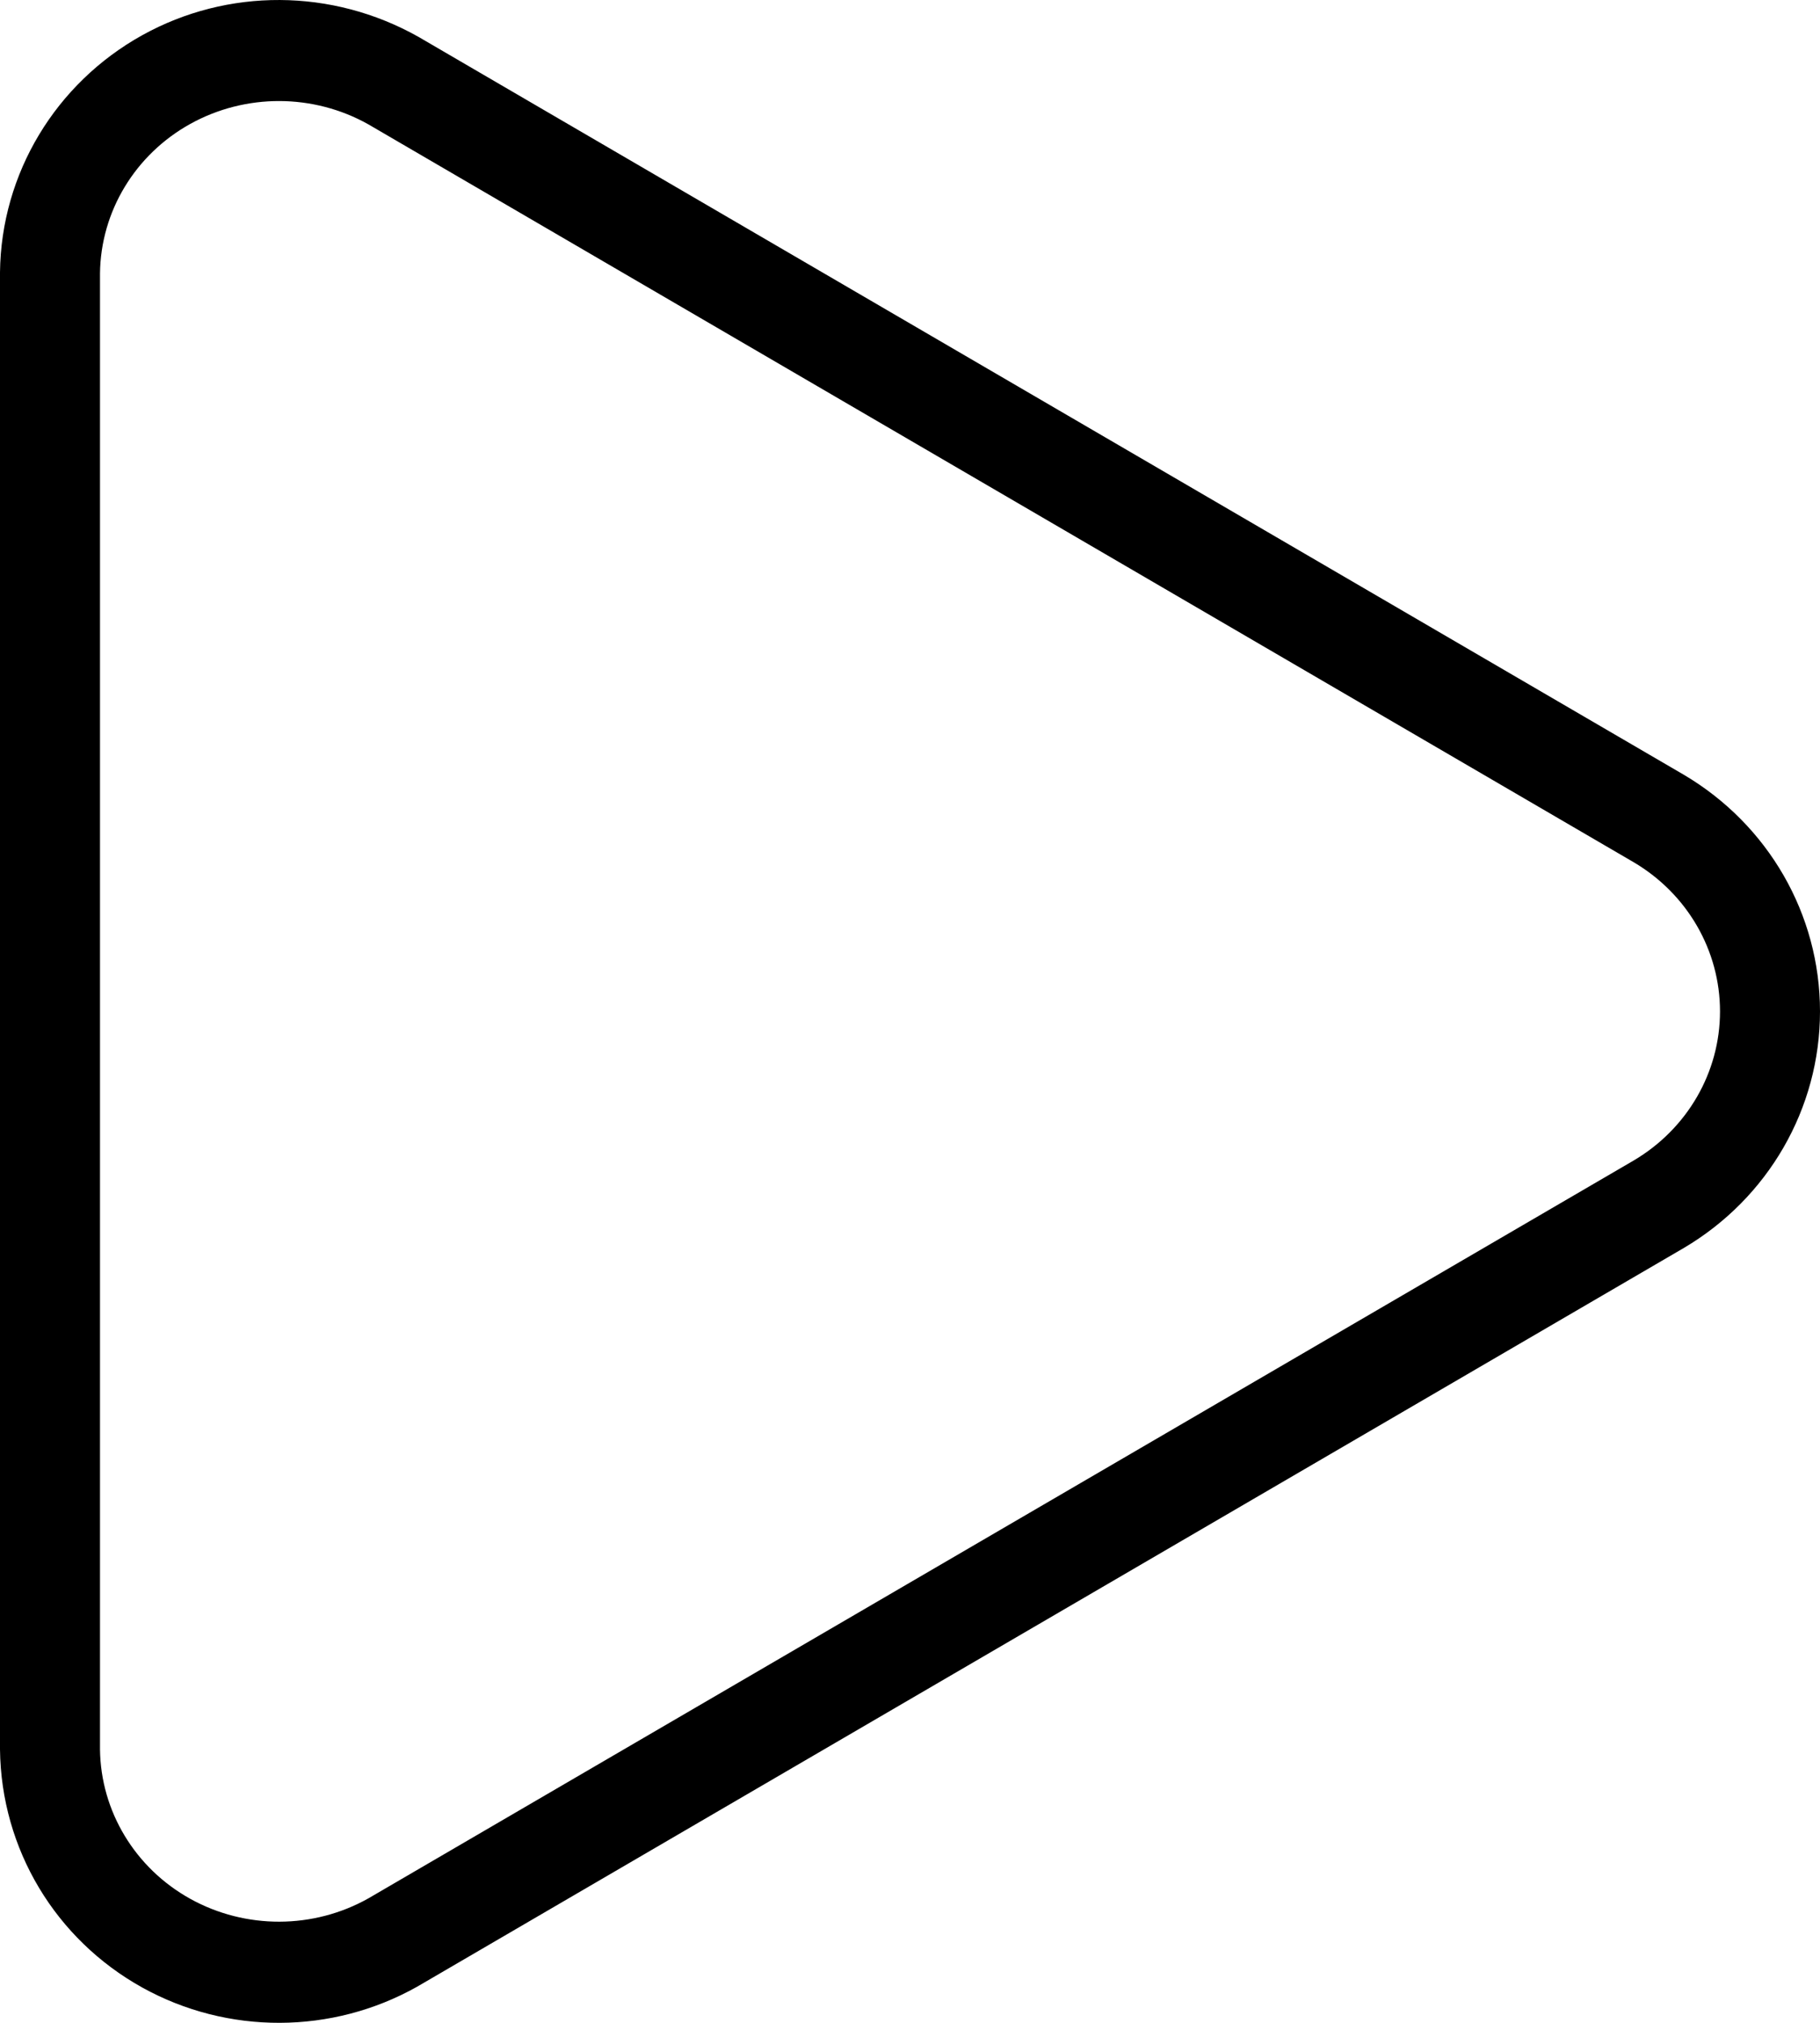 <?xml version="1.0" encoding="UTF-8"?>
<svg width="18px" height="20px" viewBox="0 0 18 20" version="1.1" xmlns="http://www.w3.org/2000/svg" xmlns:xlink="http://www.w3.org/1999/xlink">
    <!-- Generator: Sketch 48.1 (47250) - http://www.bohemiancoding.com/sketch -->
    <title>Youtube</title>
    <desc>Created with Sketch.</desc>
    <defs></defs>
    <g id="Youtube20" stroke="none" stroke-width="1" fill="none" fill-rule="evenodd" transform="translate(-1, 0)">
        <path d="M8.526,2.841 L1.23,15.356 C0.924,15.9 0.922,16.571 1.225,17.118 C1.528,17.664 2.091,18.004 2.703,18.011 L17.296,18.011 C17.908,18.004 18.471,17.664 18.774,17.118 C19.077,16.571 19.075,15.9 18.769,15.356 L11.473,2.841 C11.16,2.312 10.602,1.989 10,1.989 C9.397,1.989 8.839,2.312 8.526,2.841 Z M7.66,2.347 C8.153,1.512 9.039,1 10,1 C10.96,1 11.846,1.512 12.339,2.347 L19.643,14.875 C20.116,15.717 20.119,16.749 19.651,17.593 C19.175,18.45 18.284,18.989 17.296,19 L2.692,19 C1.715,18.989 0.824,18.45 0.348,17.593 C-0.12,16.749 -0.117,15.717 0.364,14.862 L7.66,2.347 Z" id="Youtube" fill="#000000" fill-rule="nonzero" transform="translate(10, 10) rotate(-270) translate(-10, -10) "></path>
    </g>
</svg>